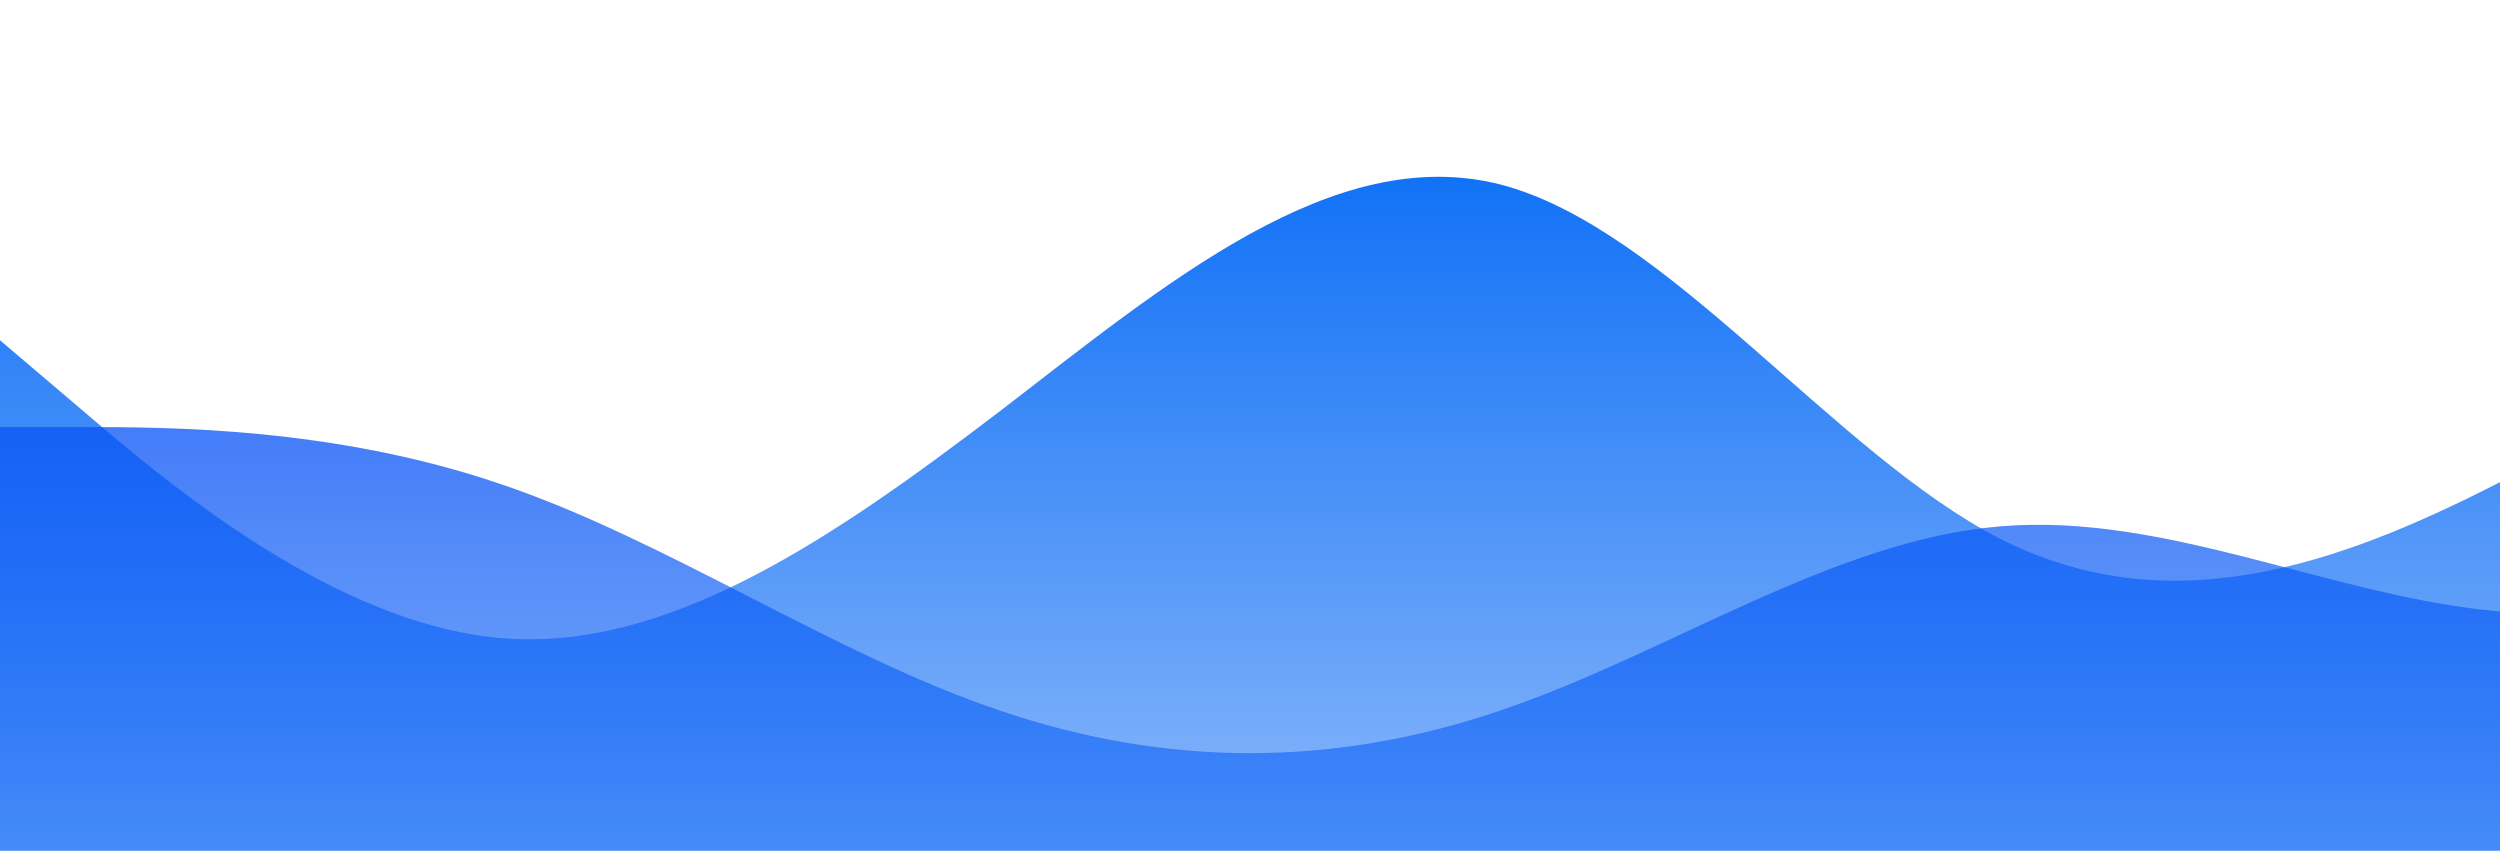<?xml version="1.0" standalone="no"?>
<svg xmlns:xlink="http://www.w3.org/1999/xlink" id="wave" style="transform:rotate(0deg); transition: 0.3s" viewBox="0 0 1440 490" version="1.1" xmlns="http://www.w3.org/2000/svg"><defs><linearGradient id="sw-gradient-0" x1="0" x2="0" y1="1" y2="0"><stop stop-color="rgba(8, 103, 246, 0.47)" offset="0%"/><stop stop-color="rgba(12, 111, 246, 1)" offset="100%"/></linearGradient></defs><path style="transform:translate(0, 0px); opacity:1" fill="url(#sw-gradient-0)" d="M0,196L48,236.8C96,278,192,359,288,367.5C384,376,480,310,576,236.8C672,163,768,82,864,106.2C960,131,1056,261,1152,310.3C1248,359,1344,327,1440,277.7C1536,229,1632,163,1728,187.8C1824,212,1920,327,2016,334.8C2112,343,2208,245,2304,245C2400,245,2496,343,2592,375.7C2688,408,2784,376,2880,343C2976,310,3072,278,3168,277.7C3264,278,3360,310,3456,302.2C3552,294,3648,245,3744,220.5C3840,196,3936,196,4032,212.3C4128,229,4224,261,4320,285.8C4416,310,4512,327,4608,310.3C4704,294,4800,245,4896,196C4992,147,5088,98,5184,98C5280,98,5376,147,5472,179.7C5568,212,5664,229,5760,204.2C5856,180,5952,114,6048,122.5C6144,131,6240,212,6336,245C6432,278,6528,261,6624,277.7C6720,294,6816,343,6864,367.5L6912,392L6912,490L6864,490C6816,490,6720,490,6624,490C6528,490,6432,490,6336,490C6240,490,6144,490,6048,490C5952,490,5856,490,5760,490C5664,490,5568,490,5472,490C5376,490,5280,490,5184,490C5088,490,4992,490,4896,490C4800,490,4704,490,4608,490C4512,490,4416,490,4320,490C4224,490,4128,490,4032,490C3936,490,3840,490,3744,490C3648,490,3552,490,3456,490C3360,490,3264,490,3168,490C3072,490,2976,490,2880,490C2784,490,2688,490,2592,490C2496,490,2400,490,2304,490C2208,490,2112,490,2016,490C1920,490,1824,490,1728,490C1632,490,1536,490,1440,490C1344,490,1248,490,1152,490C1056,490,960,490,864,490C768,490,672,490,576,490C480,490,384,490,288,490C192,490,96,490,48,490L0,490Z"/><defs><linearGradient id="sw-gradient-1" x1="0" x2="0" y1="1" y2="0"><stop stop-color="rgba(8, 103, 246, 0.54)" offset="0%"/><stop stop-color="rgba(9, 74, 246, 1)" offset="100%"/></linearGradient></defs><path style="transform:translate(0, 50px); opacity:0.9" fill="url(#sw-gradient-1)" d="M0,196L48,196C96,196,192,196,288,228.7C384,261,480,327,576,359.3C672,392,768,392,864,359.3C960,327,1056,261,1152,253.2C1248,245,1344,294,1440,302.2C1536,310,1632,278,1728,253.2C1824,229,1920,212,2016,220.5C2112,229,2208,261,2304,236.8C2400,212,2496,131,2592,89.8C2688,49,2784,49,2880,98C2976,147,3072,245,3168,277.7C3264,310,3360,278,3456,294C3552,310,3648,376,3744,383.8C3840,392,3936,343,4032,294C4128,245,4224,196,4320,171.5C4416,147,4512,147,4608,147C4704,147,4800,147,4896,196C4992,245,5088,343,5184,318.5C5280,294,5376,147,5472,114.3C5568,82,5664,163,5760,212.3C5856,261,5952,278,6048,302.2C6144,327,6240,359,6336,326.7C6432,294,6528,196,6624,138.8C6720,82,6816,65,6864,57.2L6912,49L6912,490L6864,490C6816,490,6720,490,6624,490C6528,490,6432,490,6336,490C6240,490,6144,490,6048,490C5952,490,5856,490,5760,490C5664,490,5568,490,5472,490C5376,490,5280,490,5184,490C5088,490,4992,490,4896,490C4800,490,4704,490,4608,490C4512,490,4416,490,4320,490C4224,490,4128,490,4032,490C3936,490,3840,490,3744,490C3648,490,3552,490,3456,490C3360,490,3264,490,3168,490C3072,490,2976,490,2880,490C2784,490,2688,490,2592,490C2496,490,2400,490,2304,490C2208,490,2112,490,2016,490C1920,490,1824,490,1728,490C1632,490,1536,490,1440,490C1344,490,1248,490,1152,490C1056,490,960,490,864,490C768,490,672,490,576,490C480,490,384,490,288,490C192,490,96,490,48,490L0,490Z"/></svg>